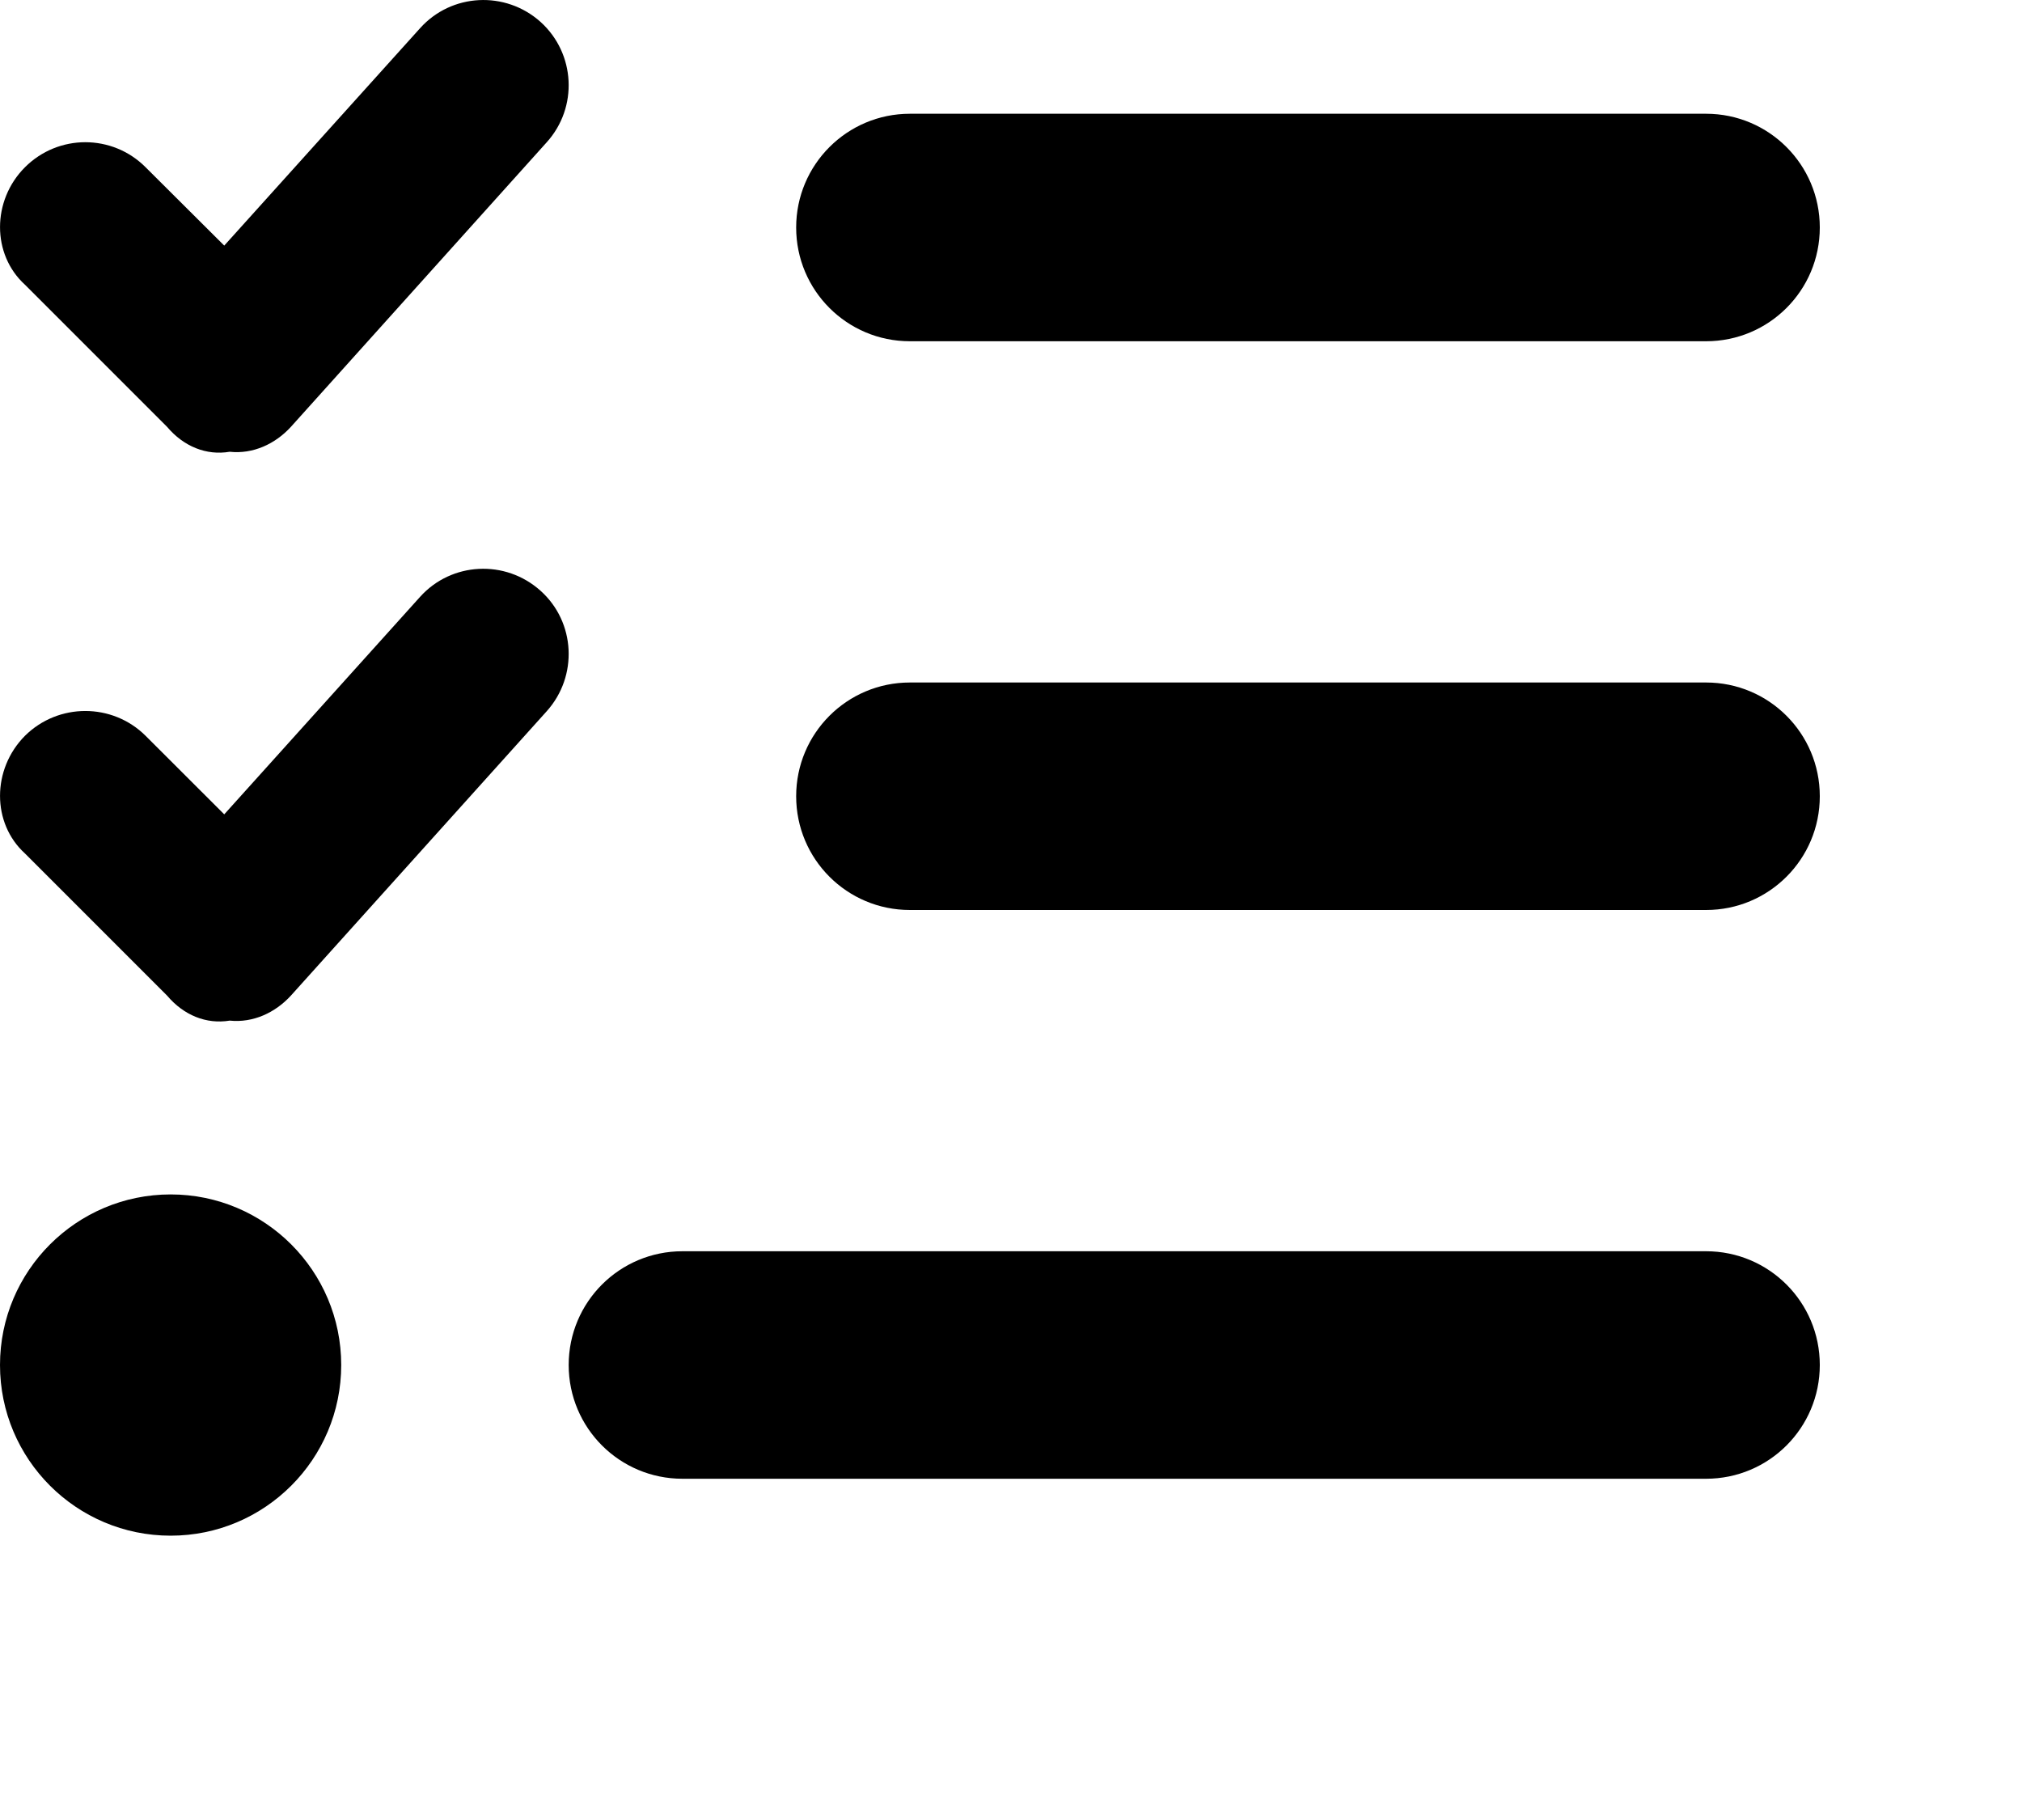 <svg class="MuiSvgIcon-root MuiSvgIcon-fontSizeMedium css-rvi55j" focusable="false" aria-hidden="true" viewBox="0 0 20 18" data-testid="TodoListIcon" fill="currentColor" xmlns="http://www.w3.org/2000/svg"><path d="M2.877 4.222C2.722 4.391 2.503 4.493 2.272 4.468C2.041 4.507 1.817 4.416 1.653 4.222L0.247 2.816C-0.082 2.517 -0.082 1.983 0.247 1.654C0.577 1.324 1.111 1.324 1.44 1.654L2.218 2.429L4.155 0.279C4.465 -0.067 4.999 -0.095 5.347 0.217C5.692 0.529 5.72 1.062 5.407 1.408L2.877 4.222ZM2.877 9.847C2.722 10.016 2.503 10.118 2.272 10.094C2.041 10.132 1.817 10.041 1.653 9.847L0.247 8.441C-0.082 8.142 -0.082 7.608 0.247 7.277C0.577 6.95 1.111 6.95 1.44 7.277L2.218 8.054L4.155 5.903C4.465 5.558 4.999 5.53 5.347 5.843C5.692 6.152 5.72 6.687 5.407 7.035L2.877 9.847ZM0 13.5C0 12.569 0.756 11.813 1.688 11.813C2.619 11.813 3.375 12.569 3.375 13.5C3.375 14.432 2.619 15.188 1.688 15.188C0.756 15.188 0 14.432 0 13.5Z"></path><path d="M6.75 12.375H16.875C17.497 12.375 18 12.878 18 13.5C18 14.122 17.497 14.625 16.875 14.625H6.75C6.128 14.625 5.625 14.122 5.625 13.5C5.625 12.878 6.128 12.375 6.75 12.375ZM9 6.75H16.875C17.497 6.75 18 7.253 18 7.875C18 8.497 17.497 9 16.875 9H9C8.378 9 7.875 8.497 7.875 7.875C7.875 7.253 8.378 6.75 9 6.75ZM9 3.375C8.378 3.375 7.875 2.872 7.875 2.25C7.875 1.629 8.378 1.125 9 1.125H16.875C17.497 1.125 18 1.629 18 2.25C18 2.872 17.497 3.375 16.875 3.375H9Z" class="secondary"></path></svg>